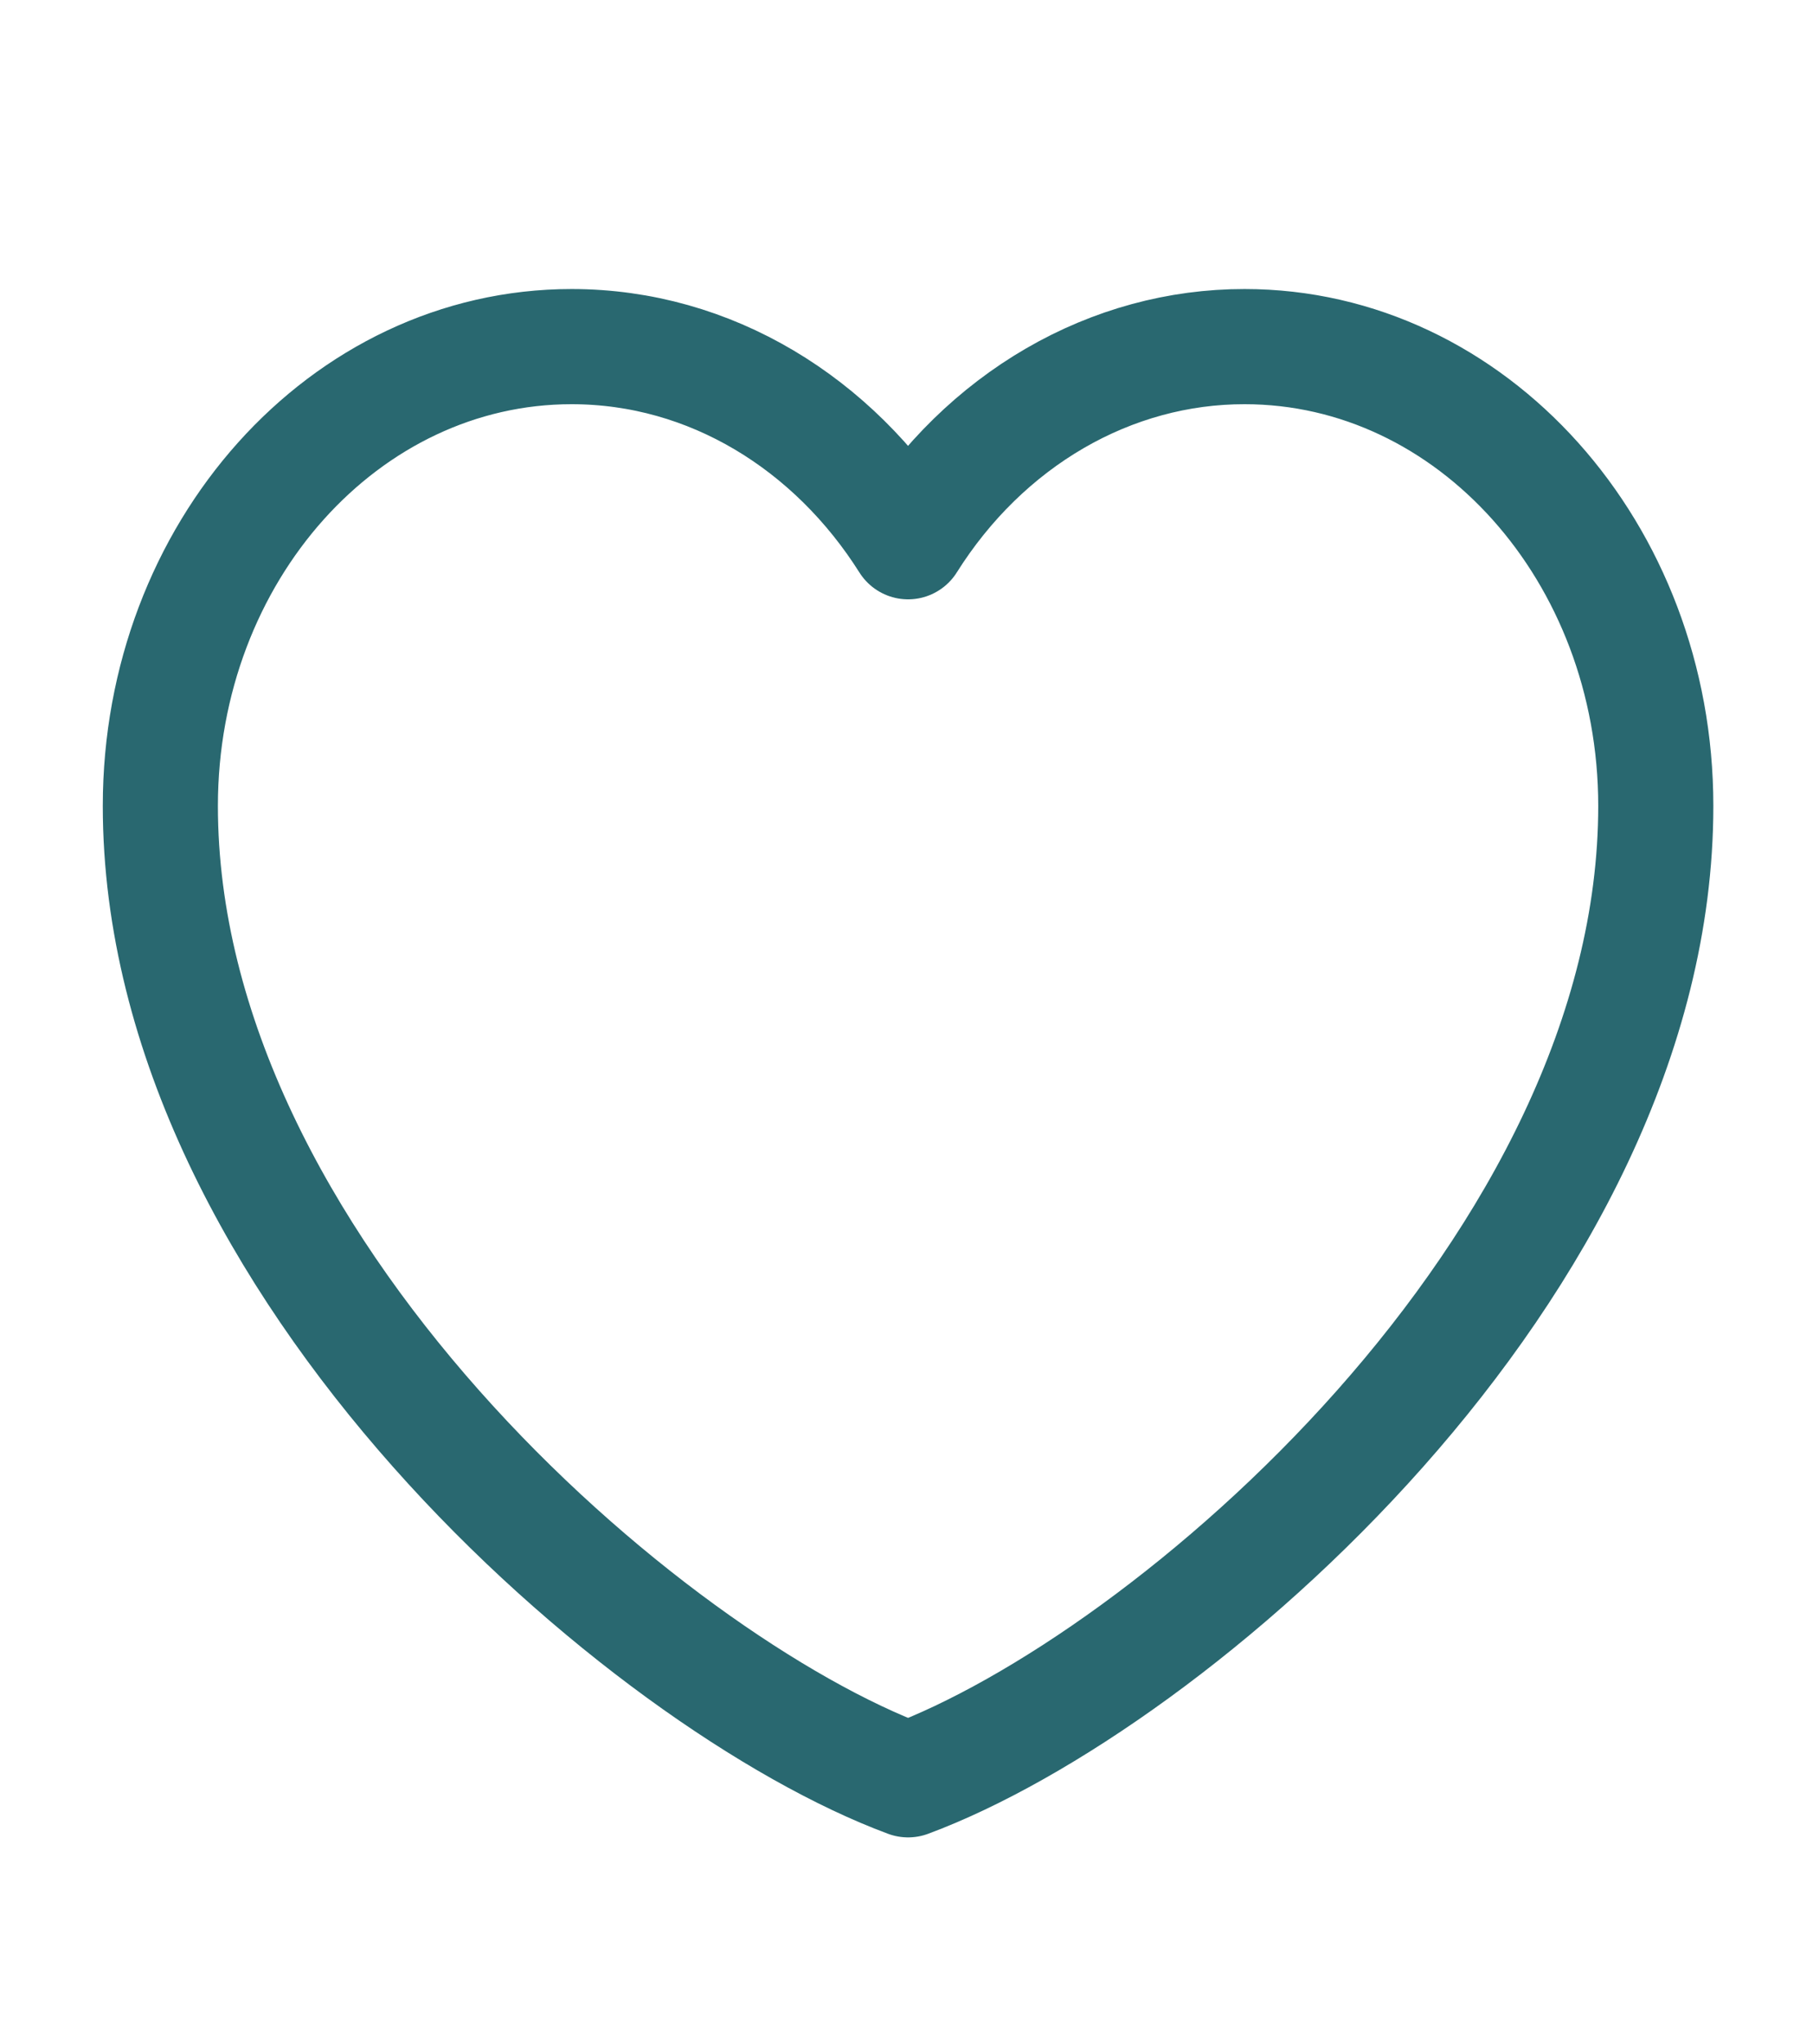 <svg width="63" height="71" viewBox="0 0 63 71" fill="none" xmlns="http://www.w3.org/2000/svg">
<g clip-path="url(#clip0_9_78)">
<path d="M43.247 12.038C51.139 12.038 57.537 19.179 57.537 27.989C57.537 43.94 40.648 58.44 31.555 61.813C22.461 58.44 5.572 43.94 5.572 27.989C5.572 19.179 11.97 12.038 19.862 12.038C24.695 12.038 28.969 14.716 31.555 18.815C32.872 16.72 34.623 15.011 36.658 13.831C38.693 12.651 40.953 12.036 43.247 12.038Z" stroke="#296870" stroke-width="4" stroke-linecap="round" stroke-linejoin="round"/>
</g>
<defs>
<clipPath id="clip0_9_78">
<rect width="62.358" height="69.604" fill="white" transform="translate(0.376 0.437)"/>
</clipPath>
</defs>
</svg>
